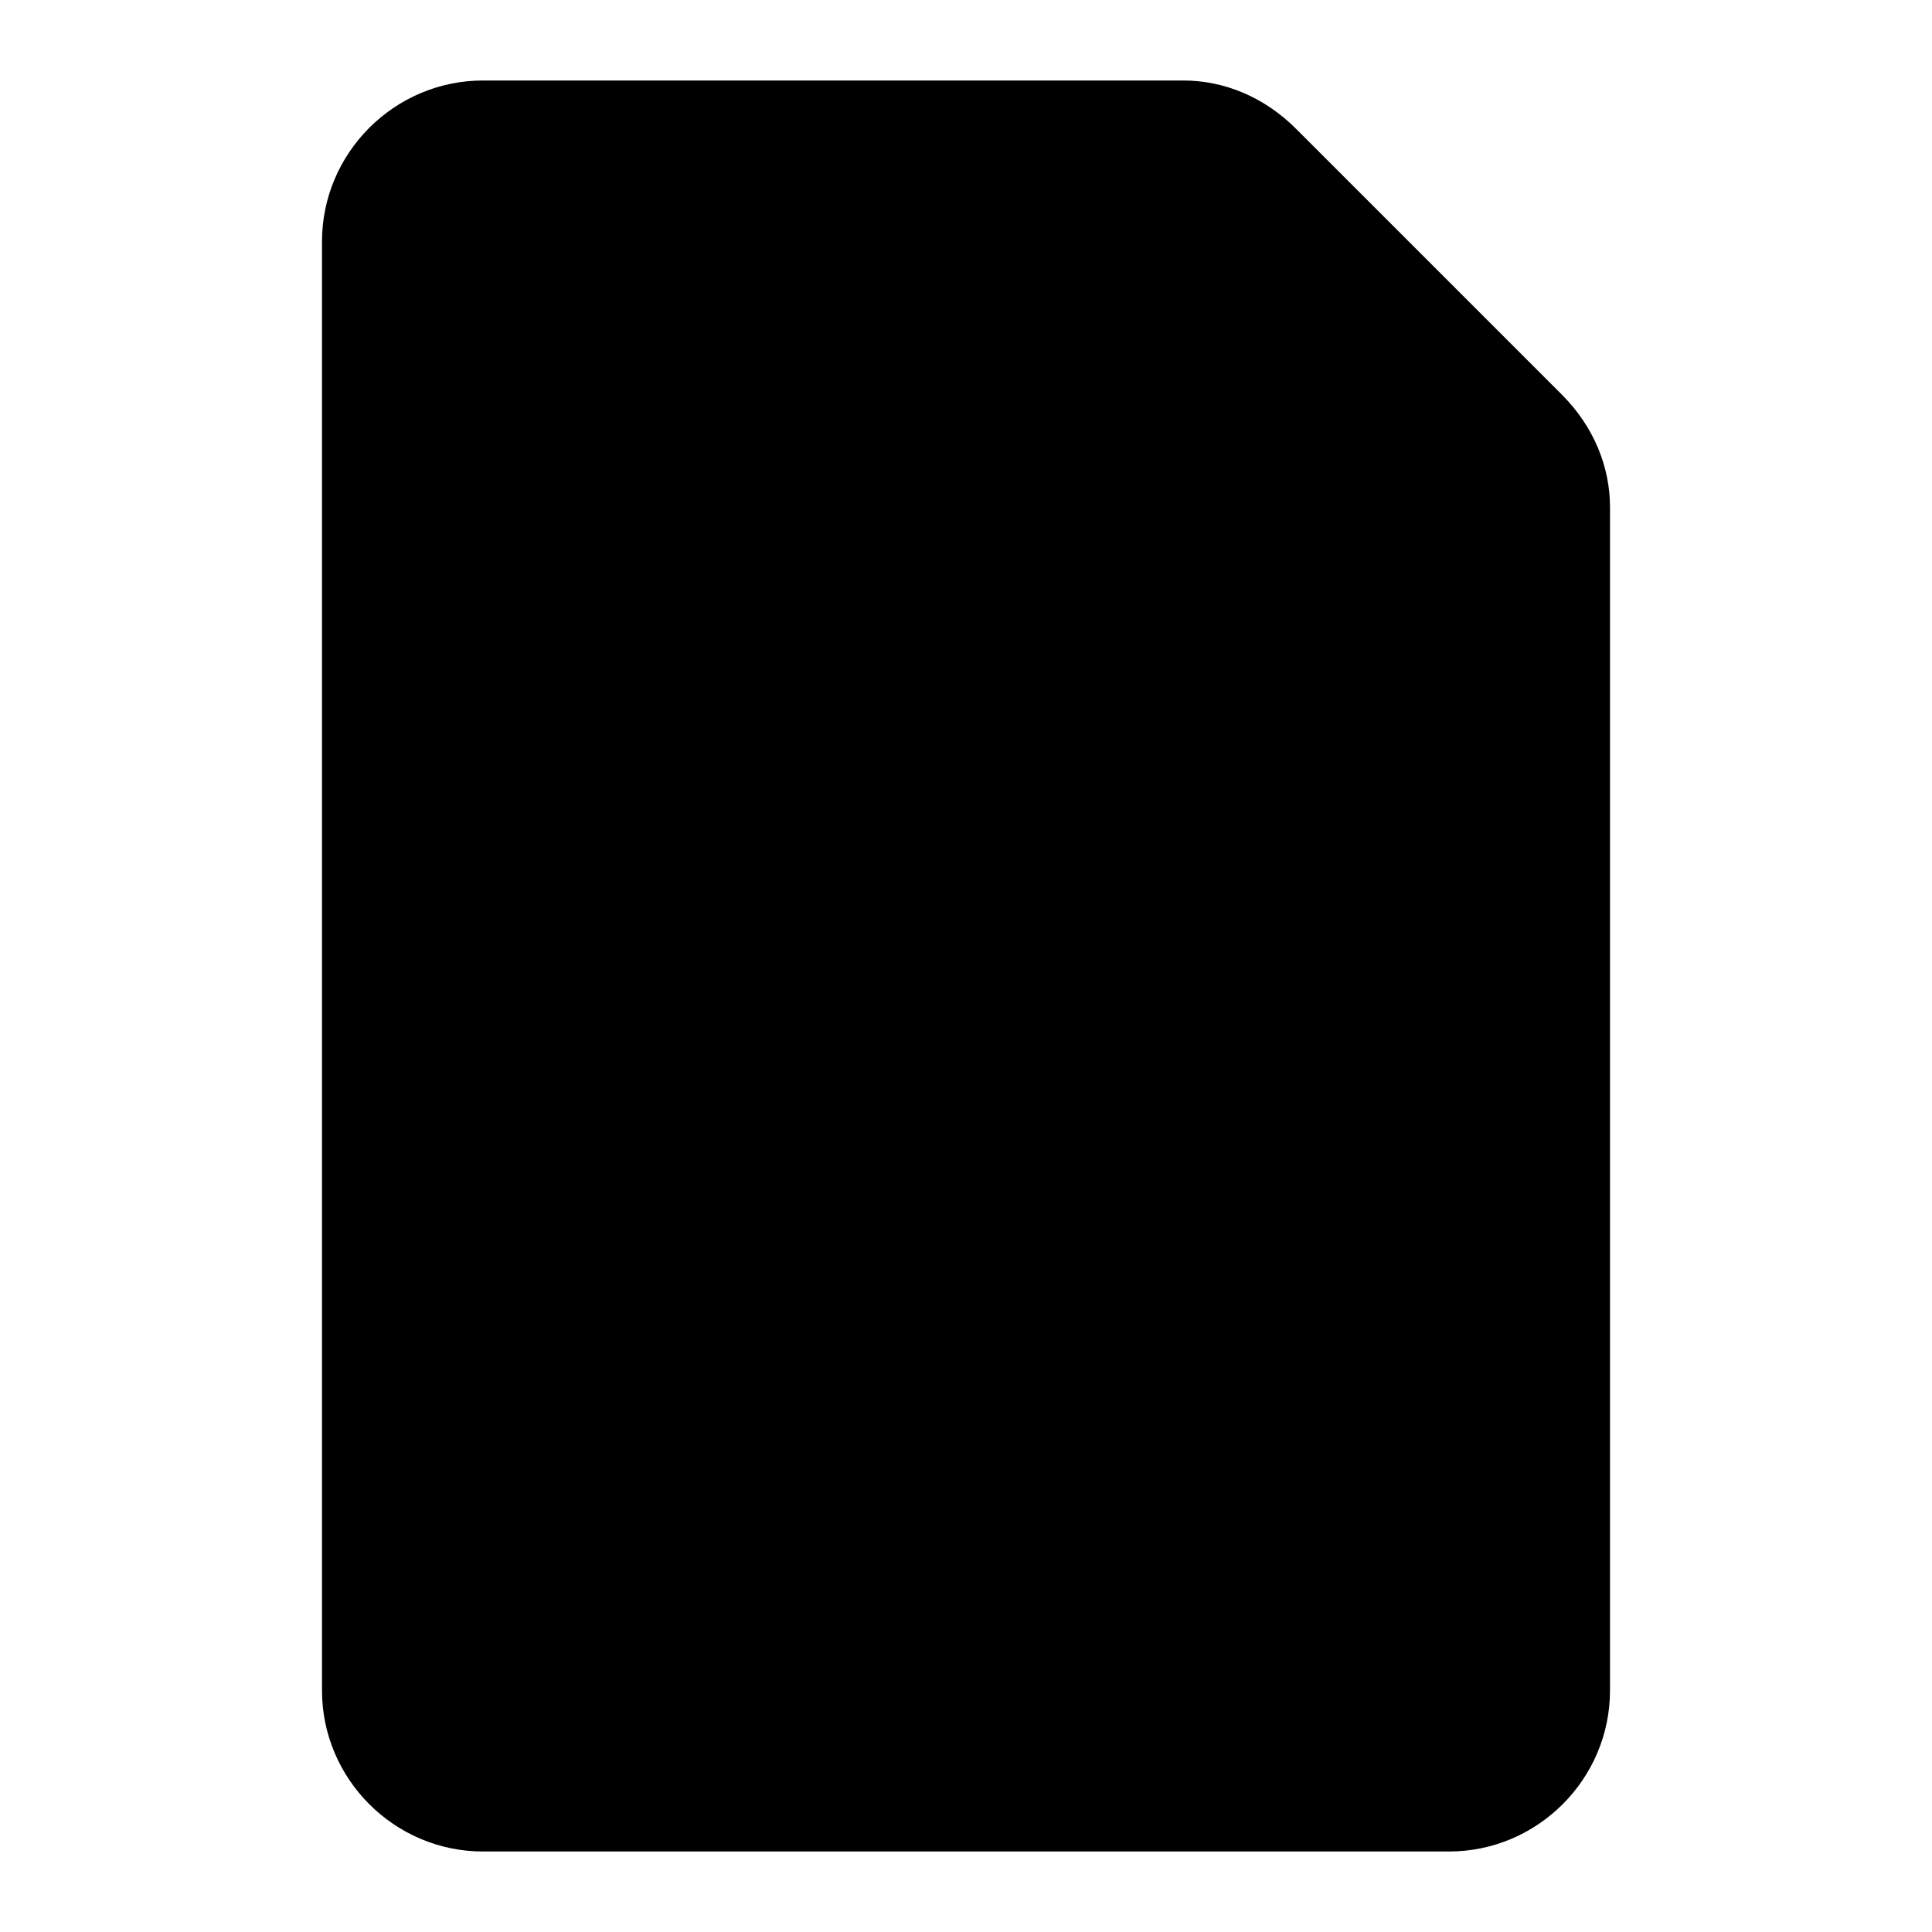 <?xml version="1.0" encoding="utf-8"?>
<!-- Generator: Adobe Illustrator 26.3.1, SVG Export Plug-In . SVG Version: 6.00 Build 0)  -->
<svg version="1.1" id="Layer_1" xmlns="http://www.w3.org/2000/svg" xmlns:xlink="http://www.w3.org/1999/xlink" x="0px" y="0px"
	 viewBox="0 0 24 24" style="enable-background:new 0 0 24 24;" xml:space="preserve">
<!-- <style type="text/css">
	.st0{fill:none;stroke:#3A3A3A;stroke-width:1.5;stroke-linecap:round;stroke-linejoin:round;}
</style> -->
<g>
	<path class="st0" d="M6,1h8.7c0.5,0,1,0.2,1.4,0.6l3.3,3.3C19.8,5.3,20,5.8,20,6.3V21c0,1.1-0.9,2-2,2H6c-1.1,0-2-0.9-2-2V3
		C4,1.9,4.9,1,6,1z"/>
	<line class="st0" x1="7.2" y1="19" x2="16.8" y2="19"/>
	<line class="st0" x1="7.2" y1="15.6" x2="16.8" y2="15.6"/>
	<line class="st0" x1="7.2" y1="12.2" x2="13.1" y2="12.2"/>
	<path class="st0" d="M14.5,1v3.5c0,1.1,0.9,2,2,2H20"/>
</g>
</svg>
